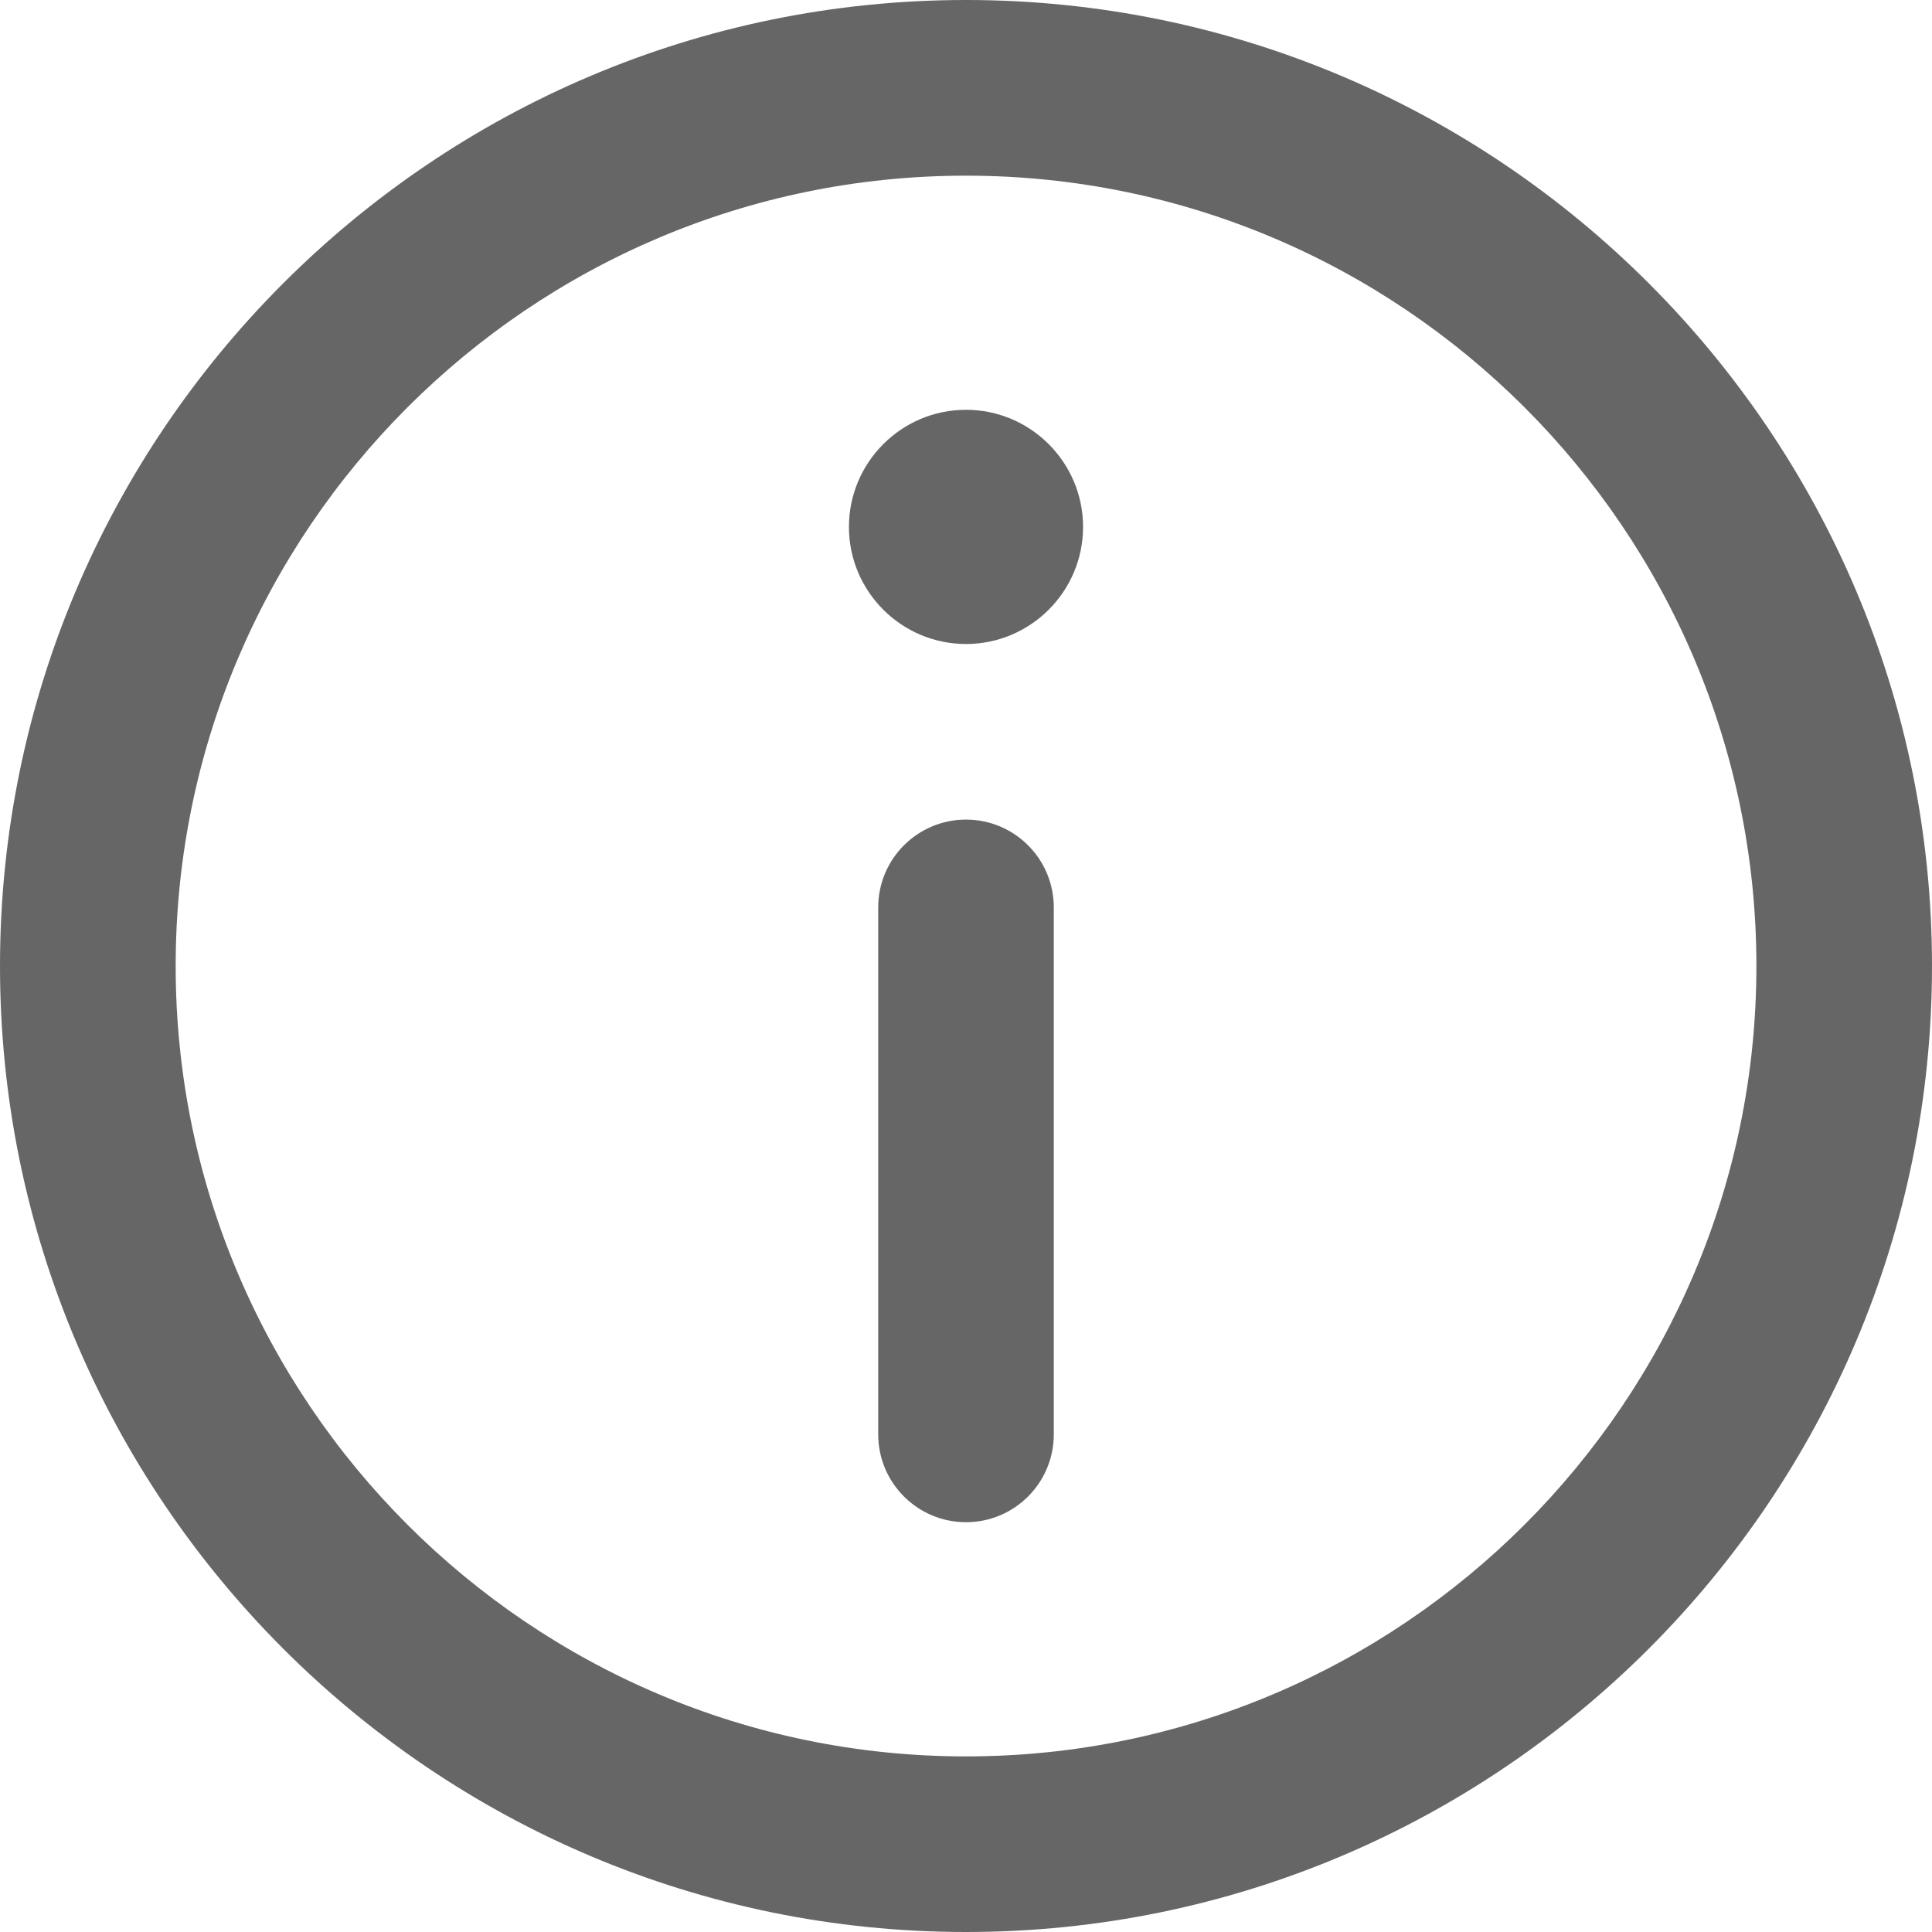 <svg width="27" height="27" viewBox="0 0 27 27" fill="none" xmlns="http://www.w3.org/2000/svg">
<path d="M13.5 0C6.056 0 0 6.056 0 13.5C0 20.944 6.056 27 13.5 27C20.944 27 27 20.944 27 13.5C27 6.056 20.944 0 13.5 0ZM13.5 24.546C7.409 24.546 2.455 19.59 2.455 13.5C2.455 7.41 7.409 2.455 13.5 2.455C19.59 2.455 24.546 7.41 24.546 13.5C24.546 19.59 19.59 24.546 13.5 24.546Z" fill="black" fill-opacity="0.6"/>
<path d="M13.5 5.727C12.598 5.727 11.864 6.462 11.864 7.364C11.864 8.266 12.598 9 13.5 9C14.402 9 15.136 8.266 15.136 7.364C15.136 6.462 14.402 5.727 13.5 5.727Z" fill="black" fill-opacity="0.6"/>
<path d="M13.5 11.454C12.822 11.454 12.273 12.004 12.273 12.682V20.045C12.273 20.723 12.822 21.273 13.5 21.273C14.178 21.273 14.727 20.723 14.727 20.045V12.682C14.727 12.004 14.178 11.454 13.5 11.454Z" fill="black" fill-opacity="0.6"/>
</svg>

